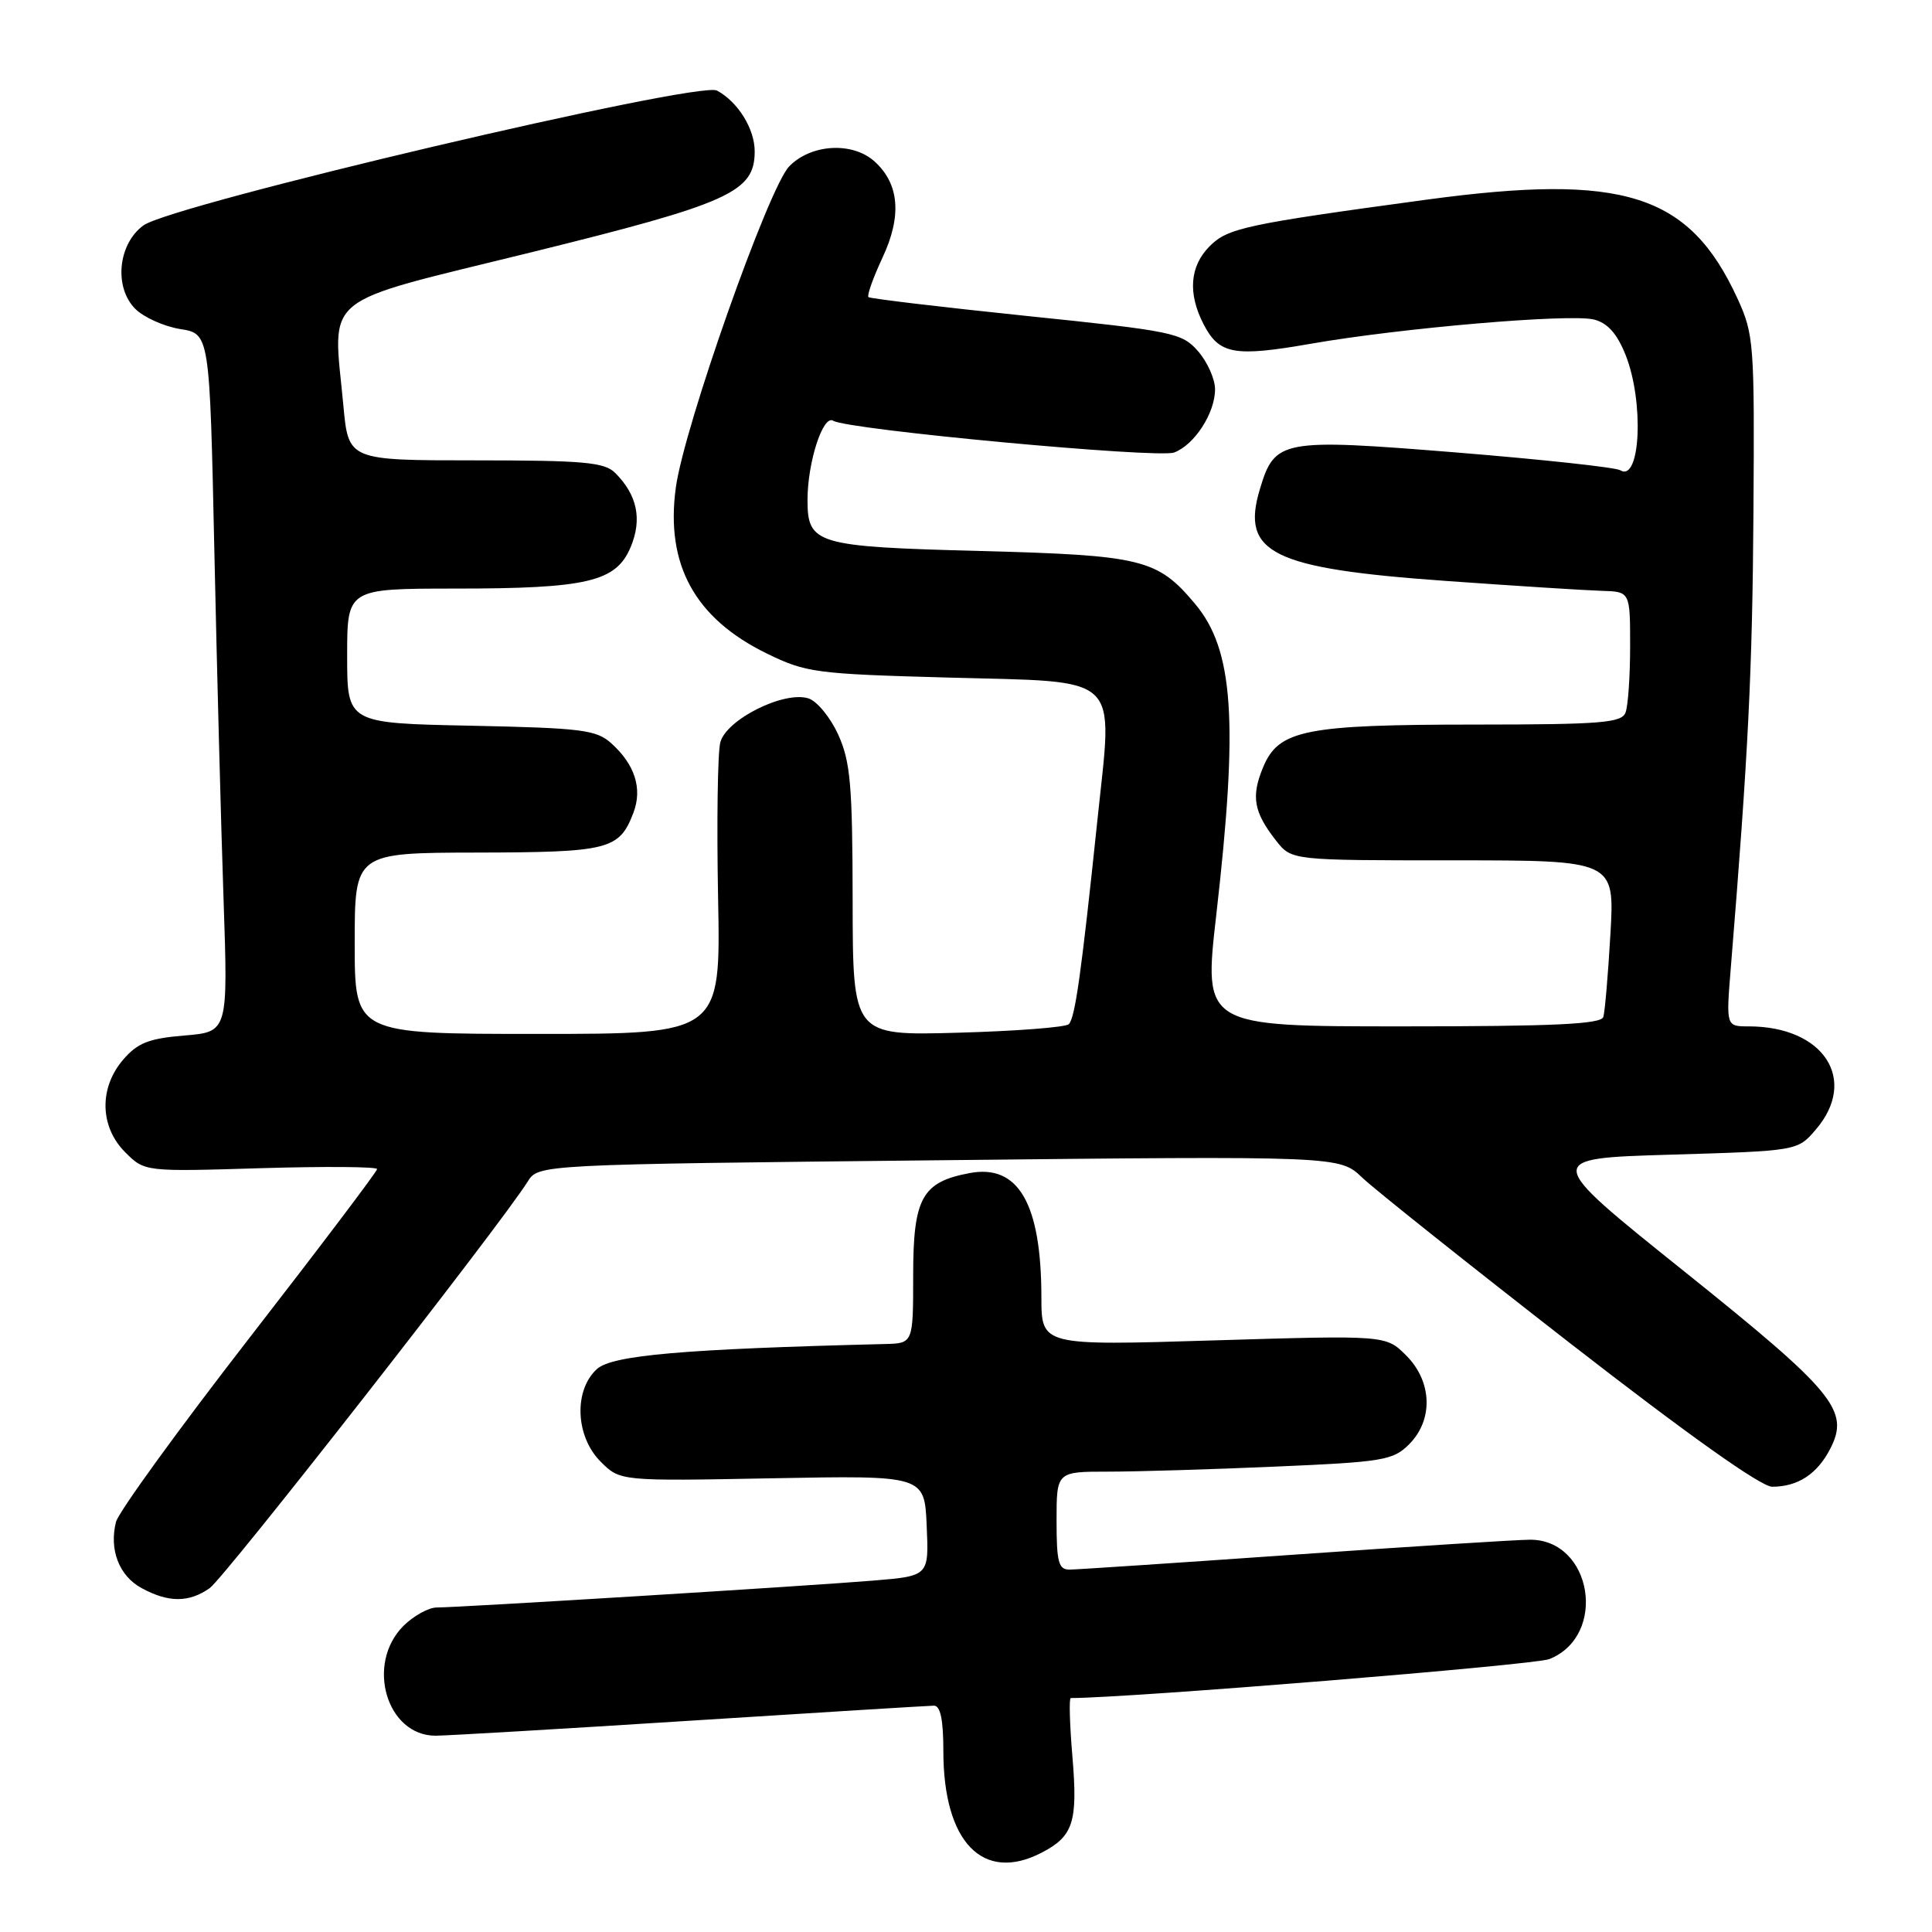 <?xml version="1.0" encoding="UTF-8" standalone="no"?>
<!DOCTYPE svg PUBLIC "-//W3C//DTD SVG 1.1//EN" "http://www.w3.org/Graphics/SVG/1.1/DTD/svg11.dtd" >
<svg xmlns="http://www.w3.org/2000/svg" xmlns:xlink="http://www.w3.org/1999/xlink" version="1.1" viewBox="0 0 256 256">
 <g >
 <path fill="currentColor"
d=" M 138.02 245.49 C 142.23 243.31 142.83 241.43 142.10 232.75 C 141.74 228.49 141.64 225.00 141.88 225.00 C 149.53 225.00 203.33 220.62 205.29 219.84 C 213.06 216.74 210.98 203.97 202.71 204.02 C 200.94 204.03 186.90 204.92 171.50 206.00 C 156.10 207.08 142.71 207.97 141.75 207.98 C 140.26 208.00 140.00 207.03 140.00 201.50 C 140.00 195.00 140.00 195.00 146.84 195.00 C 150.60 195.00 160.60 194.70 169.05 194.33 C 183.27 193.72 184.59 193.50 186.71 191.38 C 189.95 188.14 189.78 183.05 186.32 179.60 C 183.64 176.92 183.64 176.92 160.82 177.61 C 138.00 178.31 138.00 178.31 137.99 171.90 C 137.98 159.49 134.95 154.22 128.48 155.44 C 122.17 156.62 121.00 158.73 121.00 169.00 C 121.00 178.00 121.00 178.00 117.25 178.09 C 90.56 178.75 81.13 179.57 79.10 181.40 C 76.00 184.22 76.24 190.33 79.59 193.68 C 82.17 196.26 82.17 196.26 102.34 195.88 C 122.50 195.50 122.50 195.50 122.79 202.16 C 123.09 208.82 123.09 208.82 115.79 209.43 C 107.45 210.13 60.87 213.00 57.88 213.00 C 56.80 213.00 54.80 214.10 53.45 215.45 C 48.42 220.49 51.23 230.02 57.75 229.99 C 59.26 229.98 74.45 229.09 91.50 228.00 C 108.55 226.91 123.06 226.02 123.75 226.01 C 124.61 226.00 125.00 227.87 125.00 232.03 C 125.00 244.10 130.24 249.52 138.02 245.49 Z  M 27.78 210.44 C 29.76 209.06 66.37 162.25 69.92 156.57 C 71.34 154.30 71.34 154.30 124.42 153.74 C 177.50 153.17 177.50 153.17 180.50 156.04 C 182.15 157.61 194.53 167.47 208.00 177.95 C 223.66 190.12 233.34 197.00 234.82 197.00 C 238.21 197.00 240.78 195.33 242.50 192.00 C 245.14 186.90 243.12 184.45 223.00 168.33 C 204.50 153.50 204.50 153.50 221.34 153.00 C 238.18 152.50 238.18 152.50 240.59 149.69 C 246.27 143.09 241.67 136.00 231.71 136.00 C 228.71 136.00 228.71 136.00 229.34 128.25 C 231.66 99.81 232.20 88.87 232.34 68.00 C 232.49 45.41 232.41 44.31 230.20 39.50 C 223.82 25.67 215.13 22.92 189.00 26.46 C 165.06 29.71 162.69 30.22 160.30 32.61 C 157.65 35.26 157.36 38.87 159.49 42.98 C 161.55 46.96 163.54 47.32 173.68 45.55 C 185.63 43.46 208.04 41.54 211.21 42.34 C 213.00 42.79 214.26 44.19 215.39 47.01 C 217.87 53.21 217.38 63.97 214.69 62.31 C 214.08 61.93 204.34 60.88 193.04 59.96 C 169.73 58.08 168.91 58.23 166.93 64.85 C 164.40 73.28 168.57 75.33 191.50 76.97 C 200.85 77.64 210.19 78.23 212.25 78.29 C 216.00 78.40 216.00 78.40 216.00 85.62 C 216.00 89.59 215.73 93.55 215.39 94.42 C 214.87 95.78 212.17 96.00 195.64 96.01 C 172.93 96.01 169.44 96.71 167.38 101.64 C 165.75 105.54 166.11 107.60 169.11 111.42 C 171.15 114.00 171.15 114.00 192.55 114.00 C 213.95 114.00 213.95 114.00 213.39 123.75 C 213.08 129.11 212.66 134.06 212.45 134.75 C 212.15 135.71 205.93 136.00 185.77 136.00 C 159.47 136.00 159.47 136.00 161.16 121.25 C 164.11 95.54 163.47 86.09 158.34 80.00 C 153.36 74.07 151.36 73.58 129.90 73.01 C 108.10 72.44 107.00 72.11 107.00 66.24 C 107.00 61.26 109.05 54.91 110.40 55.75 C 112.32 56.94 153.41 60.77 155.58 59.96 C 158.27 58.95 161.00 54.74 161.00 51.59 C 161.00 50.23 159.99 47.96 158.75 46.54 C 156.61 44.10 155.51 43.87 136.00 41.86 C 124.72 40.69 115.31 39.57 115.08 39.37 C 114.85 39.16 115.69 36.81 116.94 34.13 C 119.52 28.62 119.17 24.37 115.89 21.40 C 112.96 18.75 107.46 19.07 104.57 22.05 C 101.83 24.88 90.64 56.59 89.55 64.61 C 88.16 74.80 92.07 81.93 101.58 86.58 C 106.79 89.13 108.05 89.30 125.61 89.78 C 148.91 90.42 147.46 89.05 145.43 108.50 C 143.28 129.02 142.46 134.87 141.62 135.71 C 141.21 136.12 134.60 136.63 126.94 136.84 C 113.00 137.23 113.00 137.23 112.98 119.36 C 112.96 104.03 112.69 100.91 111.07 97.35 C 110.03 95.06 108.26 92.90 107.12 92.54 C 103.88 91.51 96.20 95.35 95.44 98.39 C 95.09 99.78 94.96 109.04 95.15 118.96 C 95.50 137.00 95.50 137.00 71.25 137.00 C 47.00 137.00 47.00 137.00 47.00 125.00 C 47.00 113.00 47.00 113.00 63.25 112.97 C 80.71 112.93 82.07 112.59 83.94 107.67 C 85.14 104.49 84.13 101.31 81.01 98.50 C 79.02 96.70 77.11 96.47 62.40 96.16 C 46.00 95.83 46.00 95.83 46.00 86.91 C 46.00 78.00 46.00 78.00 60.25 77.99 C 77.85 77.99 81.65 77.09 83.57 72.48 C 85.11 68.80 84.44 65.58 81.51 62.66 C 80.10 61.25 77.35 61.00 63.01 61.00 C 46.17 61.00 46.17 61.00 45.50 53.75 C 44.10 38.73 42.03 40.42 70.24 33.47 C 96.71 26.94 100.00 25.46 100.00 20.05 C 100.00 17.07 97.77 13.48 95.00 12.00 C 92.56 10.69 22.80 27.10 19.00 29.87 C 15.63 32.34 15.07 38.07 17.93 40.93 C 19.05 42.05 21.73 43.25 23.87 43.60 C 27.78 44.22 27.78 44.22 28.40 72.86 C 28.74 88.61 29.29 109.43 29.62 119.12 C 30.22 136.73 30.22 136.73 24.44 137.21 C 19.73 137.60 18.23 138.19 16.33 140.40 C 13.10 144.15 13.21 149.30 16.59 152.68 C 19.17 155.26 19.17 155.26 34.59 154.79 C 43.06 154.54 49.99 154.59 49.97 154.91 C 49.96 155.24 42.30 165.36 32.95 177.41 C 23.61 189.45 15.70 200.37 15.37 201.66 C 14.44 205.35 15.79 208.82 18.76 210.43 C 22.32 212.37 25.03 212.37 27.78 210.44 Z "/>
</g>
</svg>